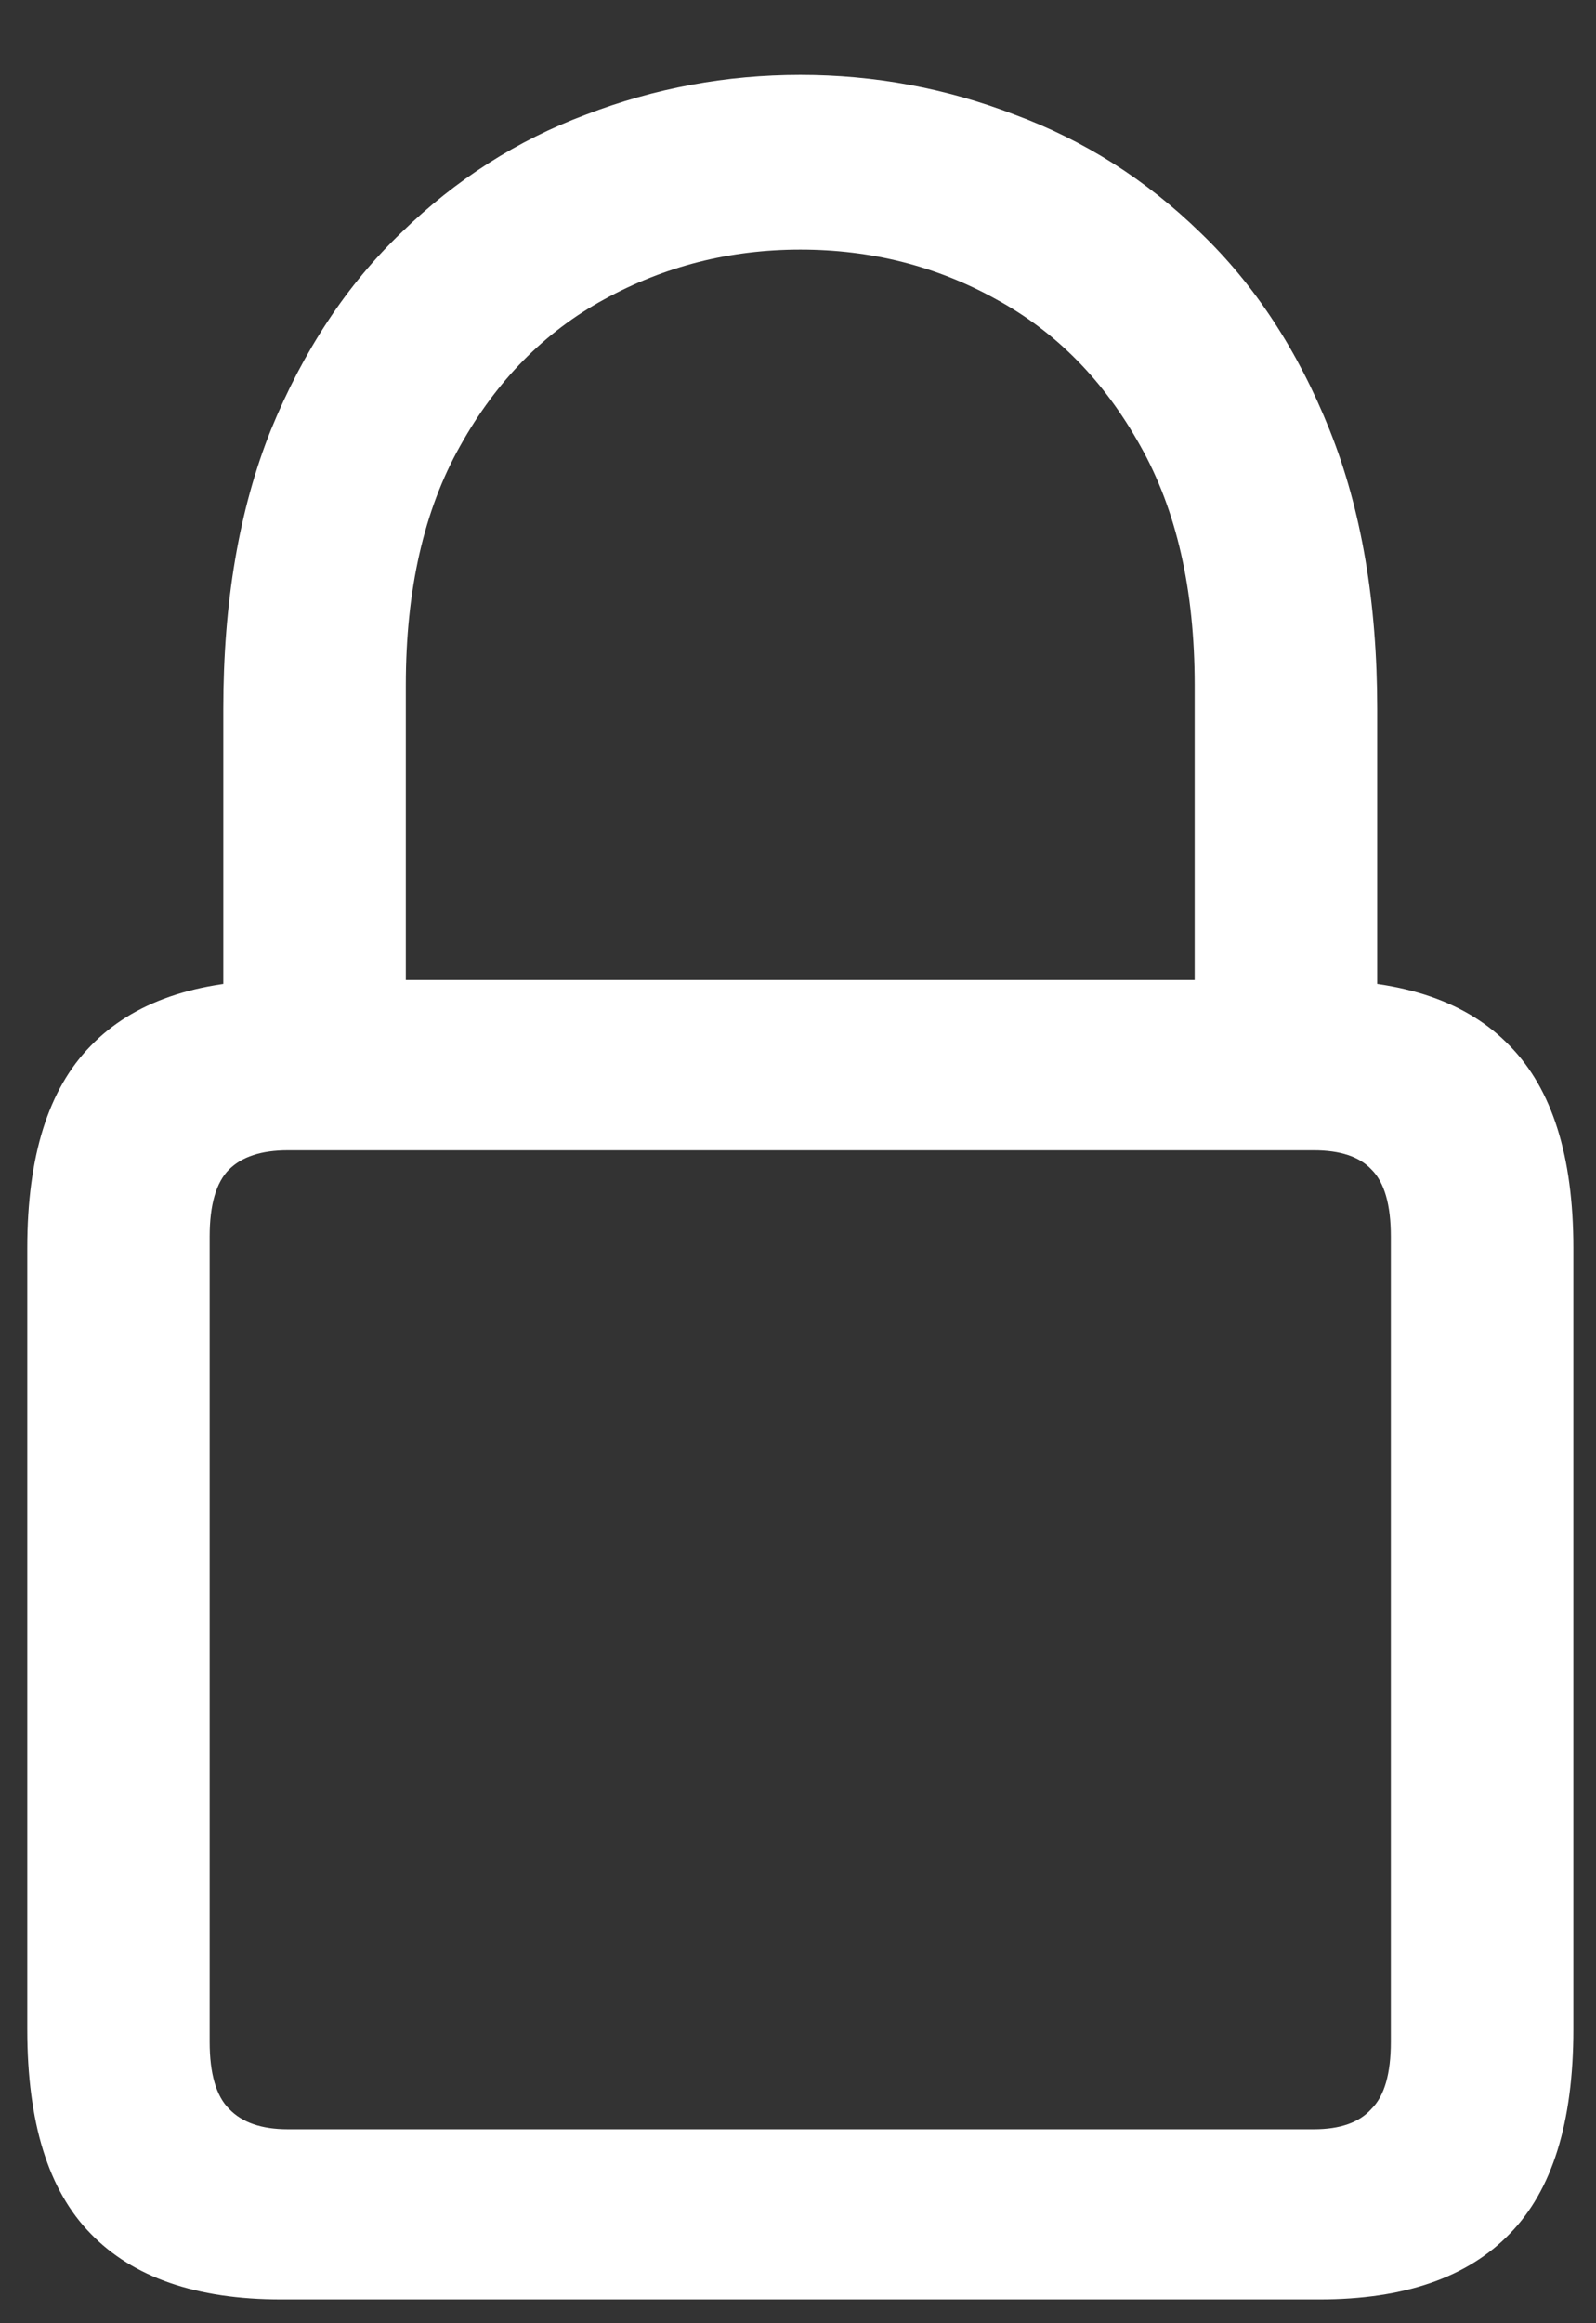 <svg width="11" height="16" viewBox="0 0 11 16" fill="none" xmlns="http://www.w3.org/2000/svg">
<rect x="0" y="0" width="11" height="16" fill="#333333" stroke="none"/>
<path d="M1.938 15.836H9.094C9.677 15.836 10.115 15.685 10.406 15.383C10.698 15.086 10.844 14.617 10.844 13.977V8.594C10.844 7.964 10.698 7.5 10.406 7.203C10.115 6.901 9.677 6.75 9.094 6.75H1.938C1.354 6.75 0.917 6.901 0.625 7.203C0.333 7.5 0.188 7.964 0.188 8.594V13.977C0.188 14.617 0.333 15.086 0.625 15.383C0.917 15.685 1.354 15.836 1.938 15.836ZM1.984 14.664C1.802 14.664 1.667 14.617 1.578 14.523C1.49 14.435 1.445 14.281 1.445 14.062V8.516C1.445 8.297 1.49 8.143 1.578 8.055C1.667 7.966 1.802 7.922 1.984 7.922H9.055C9.237 7.922 9.37 7.966 9.453 8.055C9.542 8.143 9.586 8.297 9.586 8.516V14.062C9.586 14.281 9.542 14.435 9.453 14.523C9.37 14.617 9.237 14.664 9.055 14.664H1.984ZM1.539 7.367H2.797V4.719C2.797 4.062 2.922 3.513 3.172 3.07C3.422 2.622 3.753 2.286 4.164 2.062C4.581 1.833 5.031 1.719 5.516 1.719C6.005 1.719 6.456 1.833 6.867 2.062C7.279 2.286 7.609 2.622 7.859 3.07C8.109 3.513 8.234 4.062 8.234 4.719V7.367H9.492V4.883C9.492 4.148 9.383 3.508 9.164 2.961C8.945 2.414 8.648 1.961 8.273 1.602C7.898 1.237 7.471 0.966 6.992 0.789C6.518 0.607 6.026 0.516 5.516 0.516C5.005 0.516 4.513 0.607 4.039 0.789C3.565 0.966 3.141 1.237 2.766 1.602C2.391 1.961 2.091 2.414 1.867 2.961C1.648 3.508 1.539 4.148 1.539 4.883V7.367Z" fill="white"/>
</svg>
